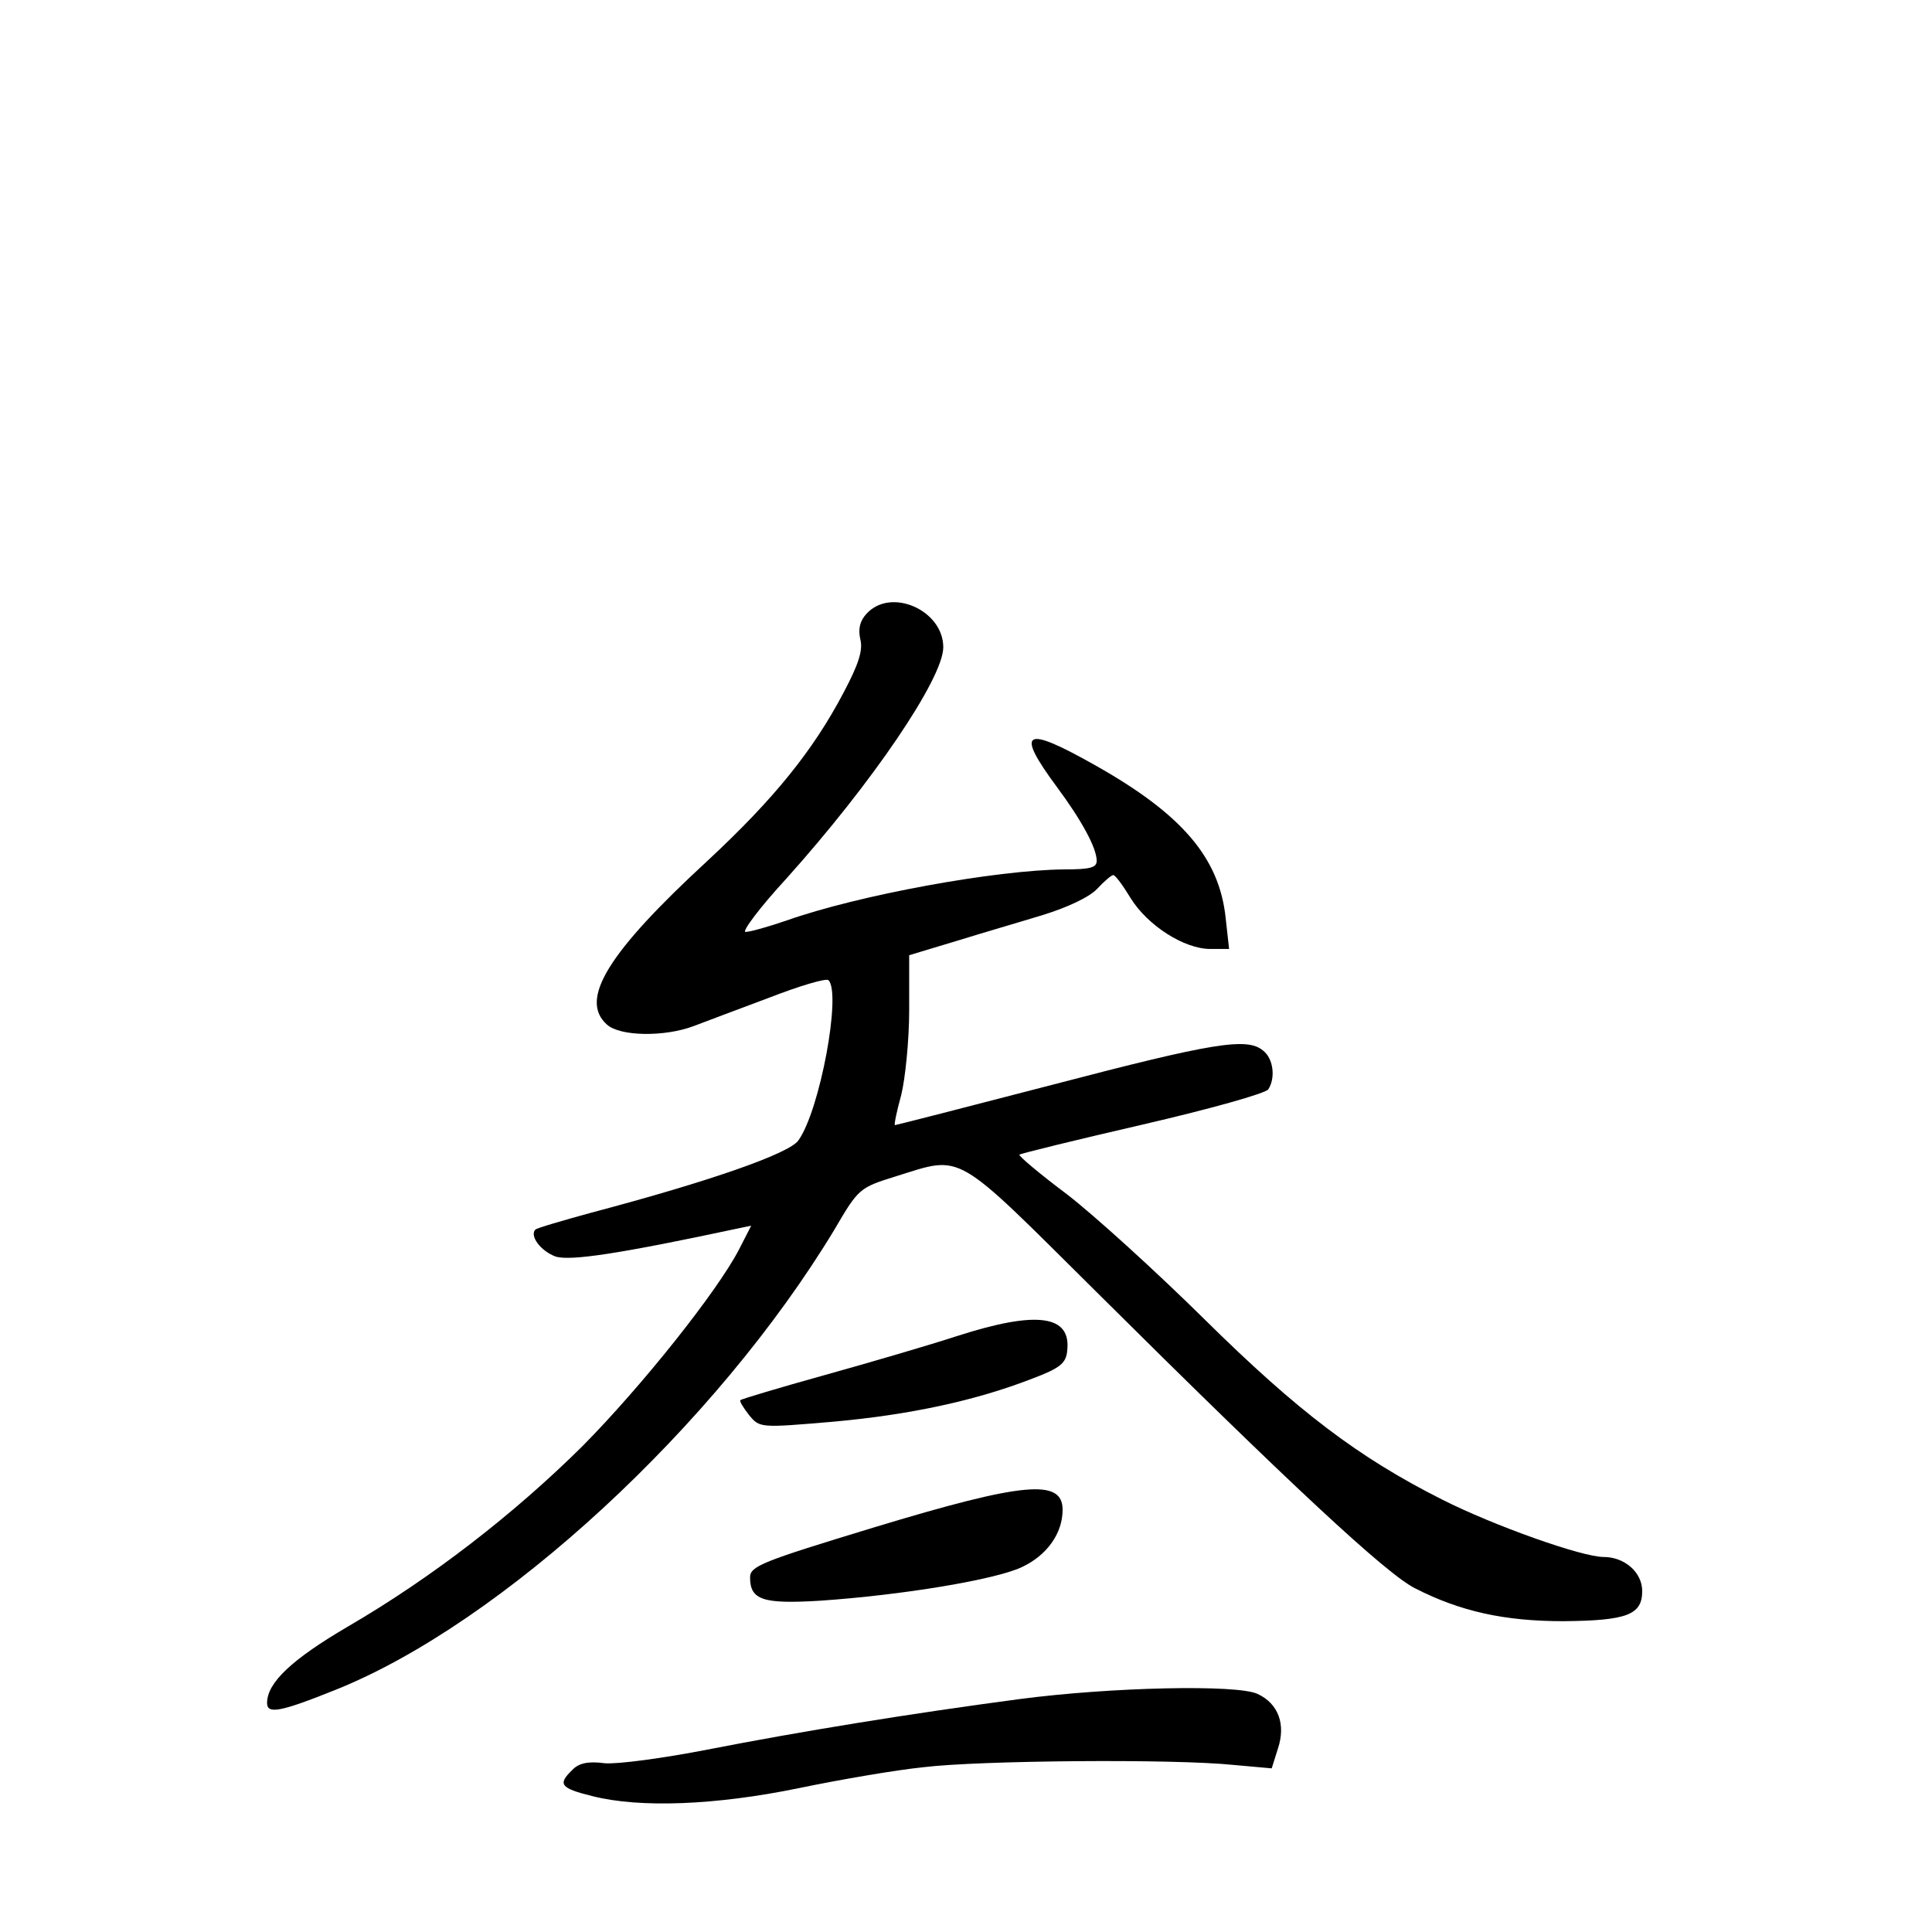 <?xml version="1.0" standalone="no"?>
<!DOCTYPE svg PUBLIC "-//W3C//DTD SVG 20010904//EN"
 "http://www.w3.org/TR/2001/REC-SVG-20010904/DTD/svg10.dtd">
<svg version="1.0" xmlns="http://www.w3.org/2000/svg"
 width="340pt" height="340pt" viewBox="0 0 340 340"
 preserveAspectRatio="xMidYMid meet">
<g transform="translate(0,340) scale(0.1,-0.1)"
fill="#000000" stroke="none">
<path d="M1525 2320 c-12 -13 -15 -27 -11 -45 5 -19 -3 -44 -29 -93 -54 -103
-123 -188 -239 -296 -177 -163 -227 -245 -178 -289 23 -21 101 -22 152 -3 19
7 79 30 133 50 54 21 101 35 105 31 23 -23 -15 -229 -53 -282 -16 -23 -156
-72 -364 -127 -51 -14 -96 -27 -99 -30 -10 -11 9 -37 35 -47 25 -9 115 5 321
49 l24 5 -21 -41 c-38 -74 -172 -242 -276 -347 -121 -120 -266 -232 -412 -317
-99 -58 -143 -99 -143 -135 0 -20 23 -16 120 23 293 117 671 466 879 811 42
72 44 73 108 93 119 37 100 47 353 -204 339 -337 510 -496 560 -521 80 -41
158 -58 261 -58 112 1 139 11 139 53 0 33 -31 60 -68 60 -38 0 -193 55 -284
101 -147 74 -254 155 -418 317 -85 84 -194 183 -242 220 -48 36 -86 68 -84 70
2 2 100 26 217 53 117 27 217 55 221 62 13 20 9 54 -9 68 -28 24 -88 14 -371
-60 -150 -39 -275 -71 -277 -71 -2 0 3 24 11 53 7 28 14 96 14 149 l0 97 83
25 c45 14 114 34 153 46 42 13 81 31 95 46 12 13 25 24 28 24 4 0 17 -18 31
-41 30 -48 94 -89 140 -89 l33 0 -6 54 c-11 106 -76 183 -231 270 -124 70
-140 61 -66 -39 43 -58 70 -107 70 -130 0 -12 -12 -15 -57 -15 -120 -1 -362
-45 -489 -90 -32 -11 -64 -20 -72 -20 -7 0 25 43 72 94 150 167 276 352 276
407 0 65 -92 106 -135 59z"/>
<path d="M1685 1049 c-49 -16 -155 -47 -234 -69 -79 -22 -146 -42 -148 -44 -2
-2 5 -13 15 -26 19 -23 19 -23 148 -12 134 12 251 37 351 76 48 18 59 27 61
48 8 64 -53 72 -193 27z"/>
<path d="M1538 712 c-197 -60 -218 -68 -218 -88 0 -40 23 -47 123 -41 146 10
308 37 355 59 45 21 72 60 72 101 0 55 -68 49 -332 -31z"/>
<path d="M1795 410 c-196 -26 -386 -57 -550 -89 -77 -15 -158 -26 -181 -24
-29 4 -46 0 -57 -12 -26 -25 -21 -32 36 -46 83 -21 216 -16 362 14 72 15 171
32 220 37 98 12 440 15 546 4 l67 -6 11 35 c14 42 1 79 -36 96 -36 17 -258 12
-418 -9z"/>
</g>
</svg>
